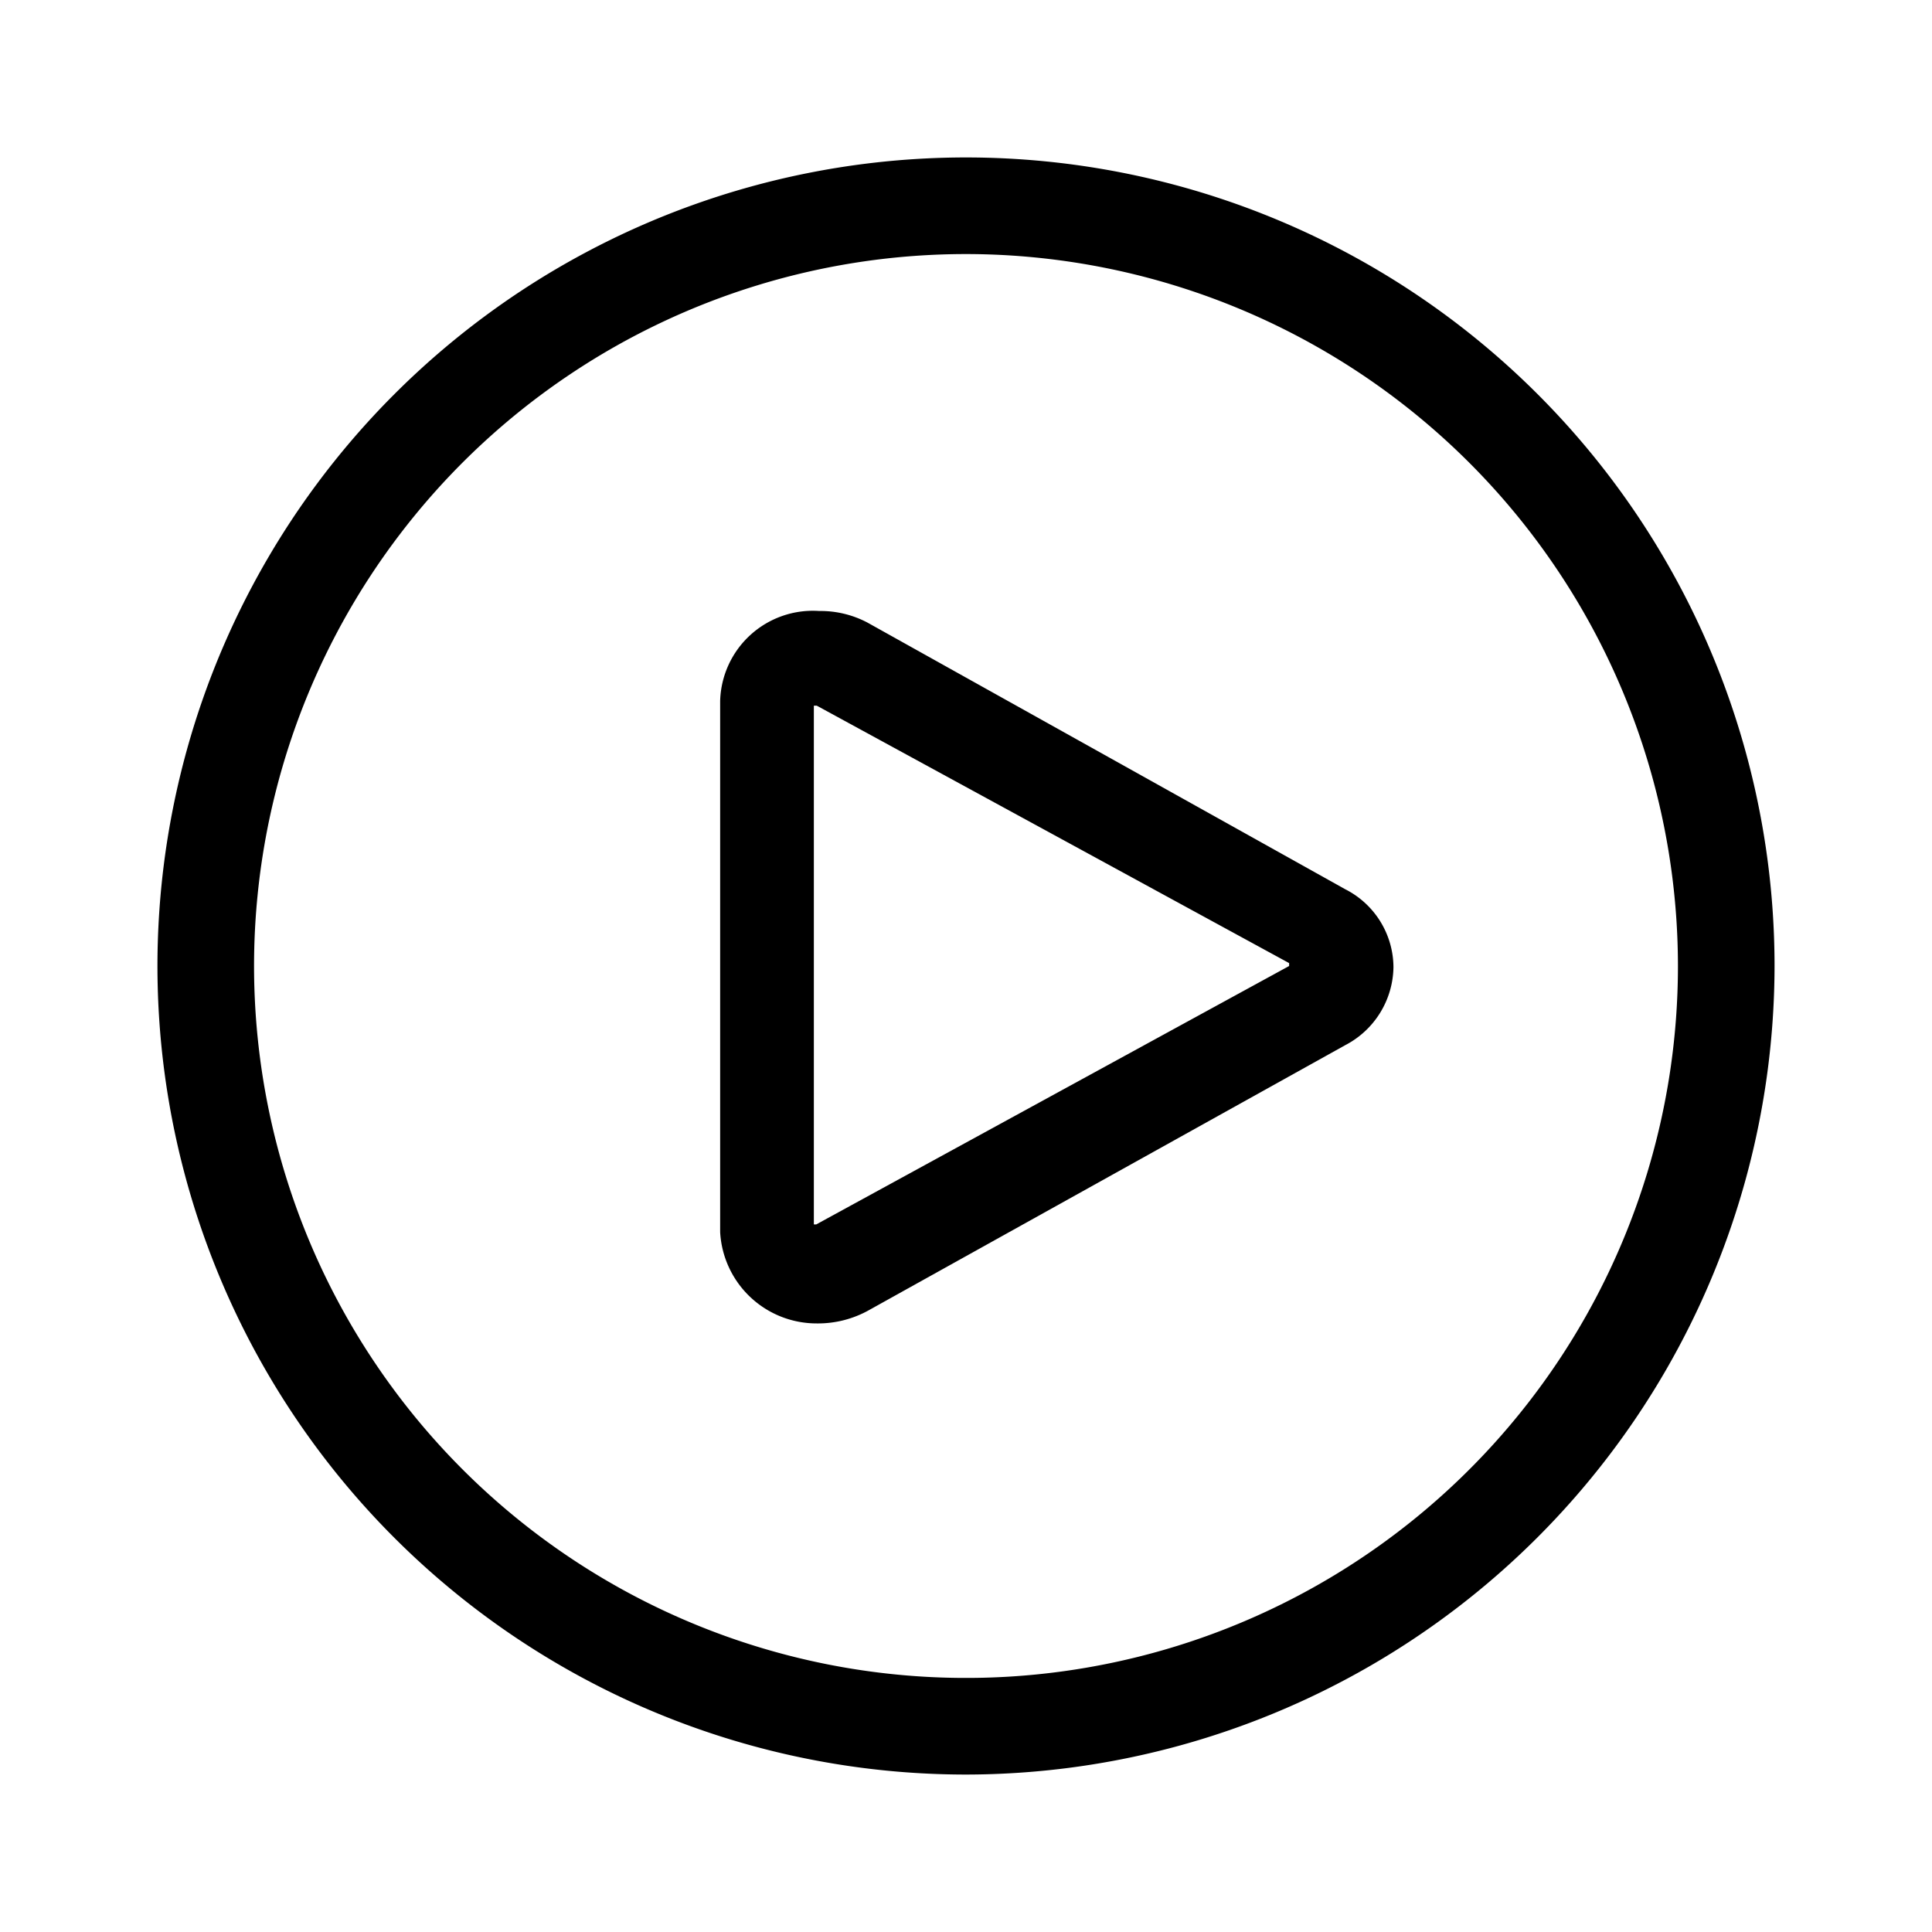 <svg id="Layer_2" data-name="Layer 2" xmlns="http://www.w3.org/2000/svg" viewBox="0 0 40 40"><g id="video_icon" data-name="video icon"><path d="M20,36.74A16.74,16.74,0,1,1,36.74,20,16.76,16.76,0,0,1,20,36.74ZM20,5.26A14.74,14.74,0,1,0,34.74,20,14.75,14.75,0,0,0,20,5.26Z"/><path d="M16.91,27.4a2,2,0,0,1-2-1.89v-11a1.92,1.92,0,0,1,2.05-1.86,2.08,2.08,0,0,1,1,.24l9.89,5.52a1.82,1.82,0,0,1,1,1.61,1.85,1.85,0,0,1-1,1.62L18,27.12A2.16,2.16,0,0,1,16.91,27.4Zm0-12.79s-.06,0-.06,0l0,10.74a0,0,0,0,0,.05,0L26.69,20s0,0,0-.06Z"/></g></svg>